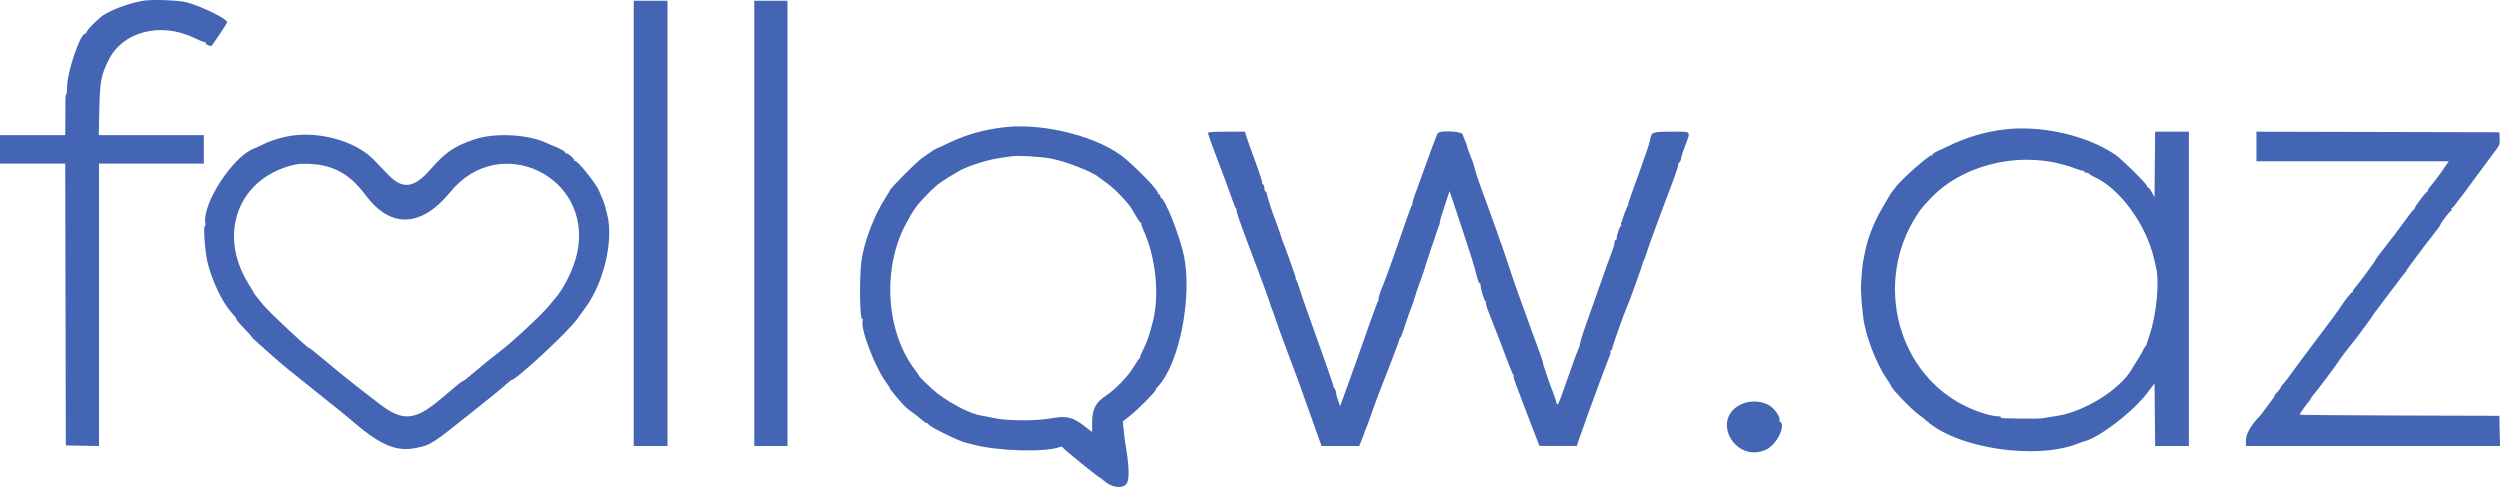 <svg width="231" height="45" viewBox="0 0 231 45" fill="none" xmlns="http://www.w3.org/2000/svg">
<path fill-rule="evenodd" clip-rule="evenodd" d="M13.293 0.061C11.847 0.289 9.954 1.018 9.27 1.611C8.661 2.138 8.07 2.76 8.012 2.936C7.978 3.037 7.91 3.119 7.859 3.119C7.408 3.119 6.226 6.585 6.203 7.974C6.195 8.417 6.157 8.76 6.117 8.737C6.078 8.714 6.046 8.896 6.047 9.143C6.048 9.389 6.043 10.242 6.038 11.037L6.028 12.484H3.013H0V13.799V15.114H3.013H6.027L6.054 28.135L6.081 41.155L7.615 41.185L9.149 41.214V28.164V15.114H13.993H18.836V13.799V12.484H13.981H9.126L9.177 10.143C9.235 7.507 9.331 6.987 10.017 5.58C11.311 2.923 14.816 2 17.927 3.496C18.398 3.723 18.843 3.902 18.916 3.894C18.989 3.887 19.028 3.915 19 3.957C18.922 4.081 19.485 4.337 19.57 4.216C20.377 3.08 20.988 2.138 20.985 2.038C20.974 1.739 18.603 0.579 17.266 0.219C16.543 0.024 14.135 -0.071 13.293 0.061ZM58.555 20.638V41.208H60.116H61.677V20.638V0.068H60.116H58.555V20.638ZM69.696 20.638V41.208H71.23H72.764V20.638V0.068H71.23H69.696V20.638ZM92.844 11.751C90.947 11.963 89.264 12.437 87.648 13.216C87.042 13.508 86.521 13.747 86.489 13.747C86.436 13.747 85.943 14.075 85.196 14.608C84.648 15 82.236 17.422 82.236 17.581C82.236 17.611 82.06 17.905 81.844 18.235C80.76 19.892 79.791 22.457 79.585 24.216C79.389 25.889 79.45 29.599 79.671 29.465C79.726 29.432 79.741 29.518 79.704 29.66C79.508 30.424 80.846 33.922 81.863 35.307C82.068 35.586 82.236 35.85 82.236 35.893C82.236 35.97 82.856 36.727 83.474 37.405C83.652 37.6 83.991 37.891 84.228 38.05C84.464 38.21 84.852 38.512 85.089 38.72C85.325 38.929 85.58 39.1 85.654 39.101C85.728 39.103 85.788 39.143 85.788 39.19C85.788 39.389 88.686 40.813 89.329 40.93C89.424 40.947 89.696 41.014 89.933 41.079C92.154 41.684 96.56 41.81 97.915 41.307C98.075 41.247 98.166 41.263 98.203 41.358C98.254 41.488 101.548 44.154 101.657 44.154C101.685 44.154 101.833 44.268 101.988 44.408C102.704 45.057 103.693 45.197 104.09 44.706C104.364 44.368 104.344 43.11 104.036 41.329C103.947 40.814 103.912 40.548 103.815 39.63L103.743 38.946L104.455 38.381C105.193 37.797 106.778 36.193 106.778 36.03C106.778 35.98 106.873 35.838 106.989 35.717C108.975 33.633 110.208 27.353 109.377 23.555C108.969 21.691 107.689 18.461 107.289 18.288C107.245 18.269 107.209 18.186 107.209 18.104C107.209 18.023 107.16 17.955 107.101 17.955C107.041 17.955 106.993 17.903 106.993 17.839C106.993 17.565 105.477 15.962 104.033 14.71C101.708 12.693 96.576 11.336 92.844 11.751ZM185.139 11.966C183.398 12.182 181.666 12.699 180.08 13.475C179.695 13.664 179.199 13.896 178.977 13.991C178.755 14.086 178.574 14.212 178.574 14.271C178.574 14.329 178.533 14.366 178.484 14.351C178.286 14.293 175.779 16.489 175.235 17.199C175.088 17.39 174.919 17.605 174.86 17.676C174.801 17.747 174.679 17.93 174.591 18.082C174.502 18.235 174.183 18.778 173.88 19.289C173.101 20.607 172.486 22.25 172.269 23.587C172.232 23.817 172.184 24.032 172.164 24.065C172.144 24.098 172.076 24.713 172.013 25.433C171.907 26.657 171.935 27.358 172.169 29.369C172.353 30.954 173.391 33.664 174.319 34.982C174.527 35.279 174.699 35.545 174.699 35.575C174.699 35.85 176.655 37.887 177.423 38.41C177.585 38.521 177.848 38.729 178.007 38.873C180.841 41.441 188.203 42.536 192.054 40.963C192.247 40.884 192.442 40.813 192.486 40.804C193.832 40.549 197.075 38.078 198.445 36.263L199.079 35.426L199.107 38.317L199.136 41.208H200.695H202.254V26.688V12.168H200.695H199.136L199.107 15.193L199.079 18.218L198.834 17.771C198.7 17.525 198.542 17.324 198.485 17.324C198.427 17.324 198.379 17.263 198.379 17.189C198.379 17.004 196.075 14.722 195.473 14.309C192.83 12.5 188.59 11.539 185.139 11.966ZM111.622 12.295C111.622 12.366 111.811 12.922 112.043 13.531C112.942 15.904 113.657 17.829 113.898 18.534C114.038 18.939 114.188 19.286 114.233 19.306C114.277 19.325 114.29 19.379 114.26 19.427C114.208 19.508 114.651 20.777 115.601 23.269C116.555 25.772 117.333 27.901 117.373 28.117C117.396 28.242 117.463 28.433 117.523 28.542C117.582 28.651 117.729 29.052 117.849 29.433C117.969 29.814 118.386 30.974 118.776 32.01C119.855 34.875 120.394 36.341 120.686 37.21C120.833 37.644 121.214 38.721 121.535 39.603L122.117 41.208H123.853L125.59 41.208L125.826 40.641C125.955 40.328 126.071 40.009 126.083 39.931C126.096 39.852 126.143 39.728 126.19 39.655C126.236 39.582 126.459 38.99 126.683 38.34C126.908 37.689 127.239 36.778 127.42 36.316C127.6 35.852 128.098 34.574 128.526 33.475C128.954 32.375 129.305 31.416 129.307 31.344C129.309 31.272 129.341 31.212 129.378 31.212C129.415 31.212 129.534 30.94 129.642 30.608C129.975 29.582 130.113 29.187 130.396 28.452C130.546 28.063 130.69 27.637 130.715 27.505C130.74 27.374 130.952 26.746 131.186 26.11C131.419 25.473 131.614 24.916 131.619 24.871C131.623 24.826 131.756 24.41 131.914 23.947C132.071 23.483 132.213 23.046 132.228 22.976C132.243 22.906 132.307 22.726 132.369 22.579C132.432 22.43 132.542 22.099 132.615 21.842C132.687 21.585 132.813 21.226 132.894 21.043C132.976 20.861 133.042 20.626 133.042 20.521C133.042 20.416 133.245 19.73 133.493 18.996L133.944 17.66L134.841 20.36C135.925 23.615 136.246 24.64 136.454 25.505C136.541 25.866 136.656 26.162 136.711 26.162C136.765 26.162 136.809 26.257 136.809 26.374C136.809 26.715 137.159 27.846 137.264 27.846C137.317 27.846 137.331 27.892 137.294 27.949C137.259 28.006 137.396 28.468 137.601 28.975C138.133 30.294 138.803 32.032 139.293 33.359C139.526 33.99 139.777 34.579 139.851 34.668C139.93 34.764 139.935 34.801 139.864 34.76C139.751 34.693 139.969 35.293 141.608 39.549L142.245 41.204L143.967 41.204L145.69 41.203L146.197 39.759C146.9 37.754 148.53 33.336 148.72 32.921C148.806 32.732 148.846 32.531 148.81 32.474C148.774 32.417 148.796 32.37 148.859 32.37C148.921 32.37 148.972 32.295 148.972 32.203C148.972 32.042 150.056 28.958 150.263 28.529C150.491 28.057 151.757 24.543 151.779 24.321C151.785 24.263 151.825 24.168 151.868 24.11C151.912 24.053 152.012 23.792 152.091 23.532C152.262 22.969 152.98 20.98 153.723 19.007C154.018 18.226 154.452 17.076 154.687 16.451C154.922 15.827 155.09 15.276 155.059 15.227C155.028 15.178 155.075 15.079 155.163 15.008C155.251 14.937 155.324 14.784 155.324 14.669C155.324 14.554 155.493 14.017 155.7 13.477C156.243 12.058 156.347 12.168 154.47 12.168C152.654 12.168 152.594 12.191 152.468 12.925C152.425 13.169 152.28 13.655 152.146 14.005C152.011 14.355 151.895 14.676 151.887 14.719C151.879 14.761 151.85 14.856 151.822 14.929C151.795 15.002 151.631 15.464 151.459 15.956C151.288 16.448 150.976 17.312 150.767 17.876C150.557 18.441 150.413 18.902 150.446 18.902C150.479 18.902 150.458 18.961 150.399 19.034C150.303 19.153 149.902 20.224 149.892 20.392C149.889 20.432 149.855 20.495 149.814 20.535C149.774 20.574 149.767 20.673 149.799 20.753C149.831 20.835 149.814 20.901 149.761 20.901C149.652 20.901 149.342 21.832 149.385 22.033C149.4 22.105 149.362 22.164 149.3 22.164C149.238 22.164 149.188 22.271 149.188 22.401C149.188 22.531 149.085 22.897 148.959 23.216C148.834 23.534 148.297 25.026 147.767 26.531C147.237 28.035 146.635 29.739 146.43 30.318C146.224 30.897 146.034 31.524 146.008 31.713C145.982 31.901 145.911 32.138 145.851 32.239C145.792 32.34 145.385 33.44 144.948 34.684C143.867 37.763 143.926 37.648 143.757 36.999C143.703 36.793 143.334 35.769 143.283 35.684C143.248 35.626 143.21 35.532 143.198 35.474C143.186 35.416 143.031 34.954 142.852 34.448C142.674 33.941 142.547 33.527 142.57 33.527C142.593 33.527 142.537 33.326 142.445 33.08C142.353 32.834 141.996 31.852 141.652 30.897C141.308 29.942 140.75 28.403 140.412 27.477C140.075 26.551 139.592 25.154 139.34 24.373C139.089 23.592 138.824 22.811 138.753 22.637C138.682 22.464 138.629 22.322 138.634 22.322C138.652 22.322 137.902 20.212 137.568 19.323C137.225 18.408 137.184 18.296 137.127 18.113C137.109 18.055 136.928 17.558 136.725 17.008C136.523 16.458 136.317 15.819 136.268 15.588C136.219 15.357 136.12 15.025 136.046 14.851C135.972 14.678 135.905 14.512 135.894 14.483C135.884 14.454 135.844 14.348 135.804 14.246C135.623 13.78 135.591 13.681 135.554 13.497C135.533 13.388 135.447 13.151 135.363 12.97C135.28 12.79 135.181 12.535 135.142 12.405C135.06 12.125 133.065 12.033 132.86 12.3C132.757 12.434 132.201 13.911 131.363 16.272C131.107 16.995 130.799 17.843 130.681 18.155C130.563 18.467 130.489 18.759 130.516 18.803C130.545 18.848 130.529 18.9 130.481 18.92C130.434 18.939 130.1 19.831 129.739 20.901C129.077 22.87 127.942 26.038 127.761 26.425C127.547 26.88 127.341 27.556 127.392 27.637C127.422 27.684 127.409 27.738 127.365 27.758C127.32 27.777 126.913 28.858 126.461 30.16C126.009 31.462 125.416 33.143 125.142 33.895C124.868 34.648 124.462 35.773 124.238 36.397L123.829 37.531L123.645 37.028C123.544 36.752 123.461 36.43 123.462 36.312C123.462 36.195 123.387 35.994 123.295 35.866C123.202 35.737 123.152 35.631 123.183 35.631C123.213 35.631 122.946 34.815 122.587 33.816C122.23 32.818 121.754 31.481 121.531 30.844C121.308 30.208 120.929 29.142 120.689 28.477C120.448 27.811 120.168 26.983 120.066 26.635C119.964 26.288 119.833 25.945 119.774 25.873C119.716 25.8 119.695 25.741 119.729 25.741C119.762 25.741 119.619 25.279 119.412 24.716C119.205 24.151 118.971 23.5 118.894 23.269C118.816 23.037 118.69 22.706 118.615 22.532C118.539 22.358 118.466 22.164 118.452 22.1C118.411 21.913 117.864 20.343 117.76 20.112C117.614 19.791 117.12 18.256 117.055 17.925C117.024 17.763 116.963 17.652 116.92 17.677C116.877 17.703 116.837 17.577 116.83 17.397C116.823 17.218 116.762 17.052 116.694 17.03C116.627 17.008 116.598 16.949 116.629 16.899C116.661 16.85 116.349 15.895 115.938 14.778C115.526 13.661 115.156 12.617 115.116 12.458L115.043 12.168H113.333C112.067 12.168 111.622 12.201 111.622 12.295ZM208.497 13.536V14.904H217.381H226.264L226.065 15.193C225.955 15.352 225.702 15.72 225.501 16.009C225.302 16.298 224.954 16.751 224.729 17.015C224.504 17.279 224.32 17.547 224.32 17.612C224.32 17.675 224.276 17.743 224.222 17.762C224.094 17.808 223.136 19.084 223.136 19.209C223.136 19.262 223.096 19.321 223.047 19.341C222.97 19.371 222.656 19.783 221.298 21.638C221.154 21.834 220.686 22.437 220.257 22.98C219.828 23.522 219.476 24.002 219.476 24.047C219.476 24.132 217.797 26.4 217.507 26.705C217.416 26.802 217.37 26.909 217.404 26.942C217.439 26.976 217.419 27.004 217.36 27.004C217.246 27.004 216.734 27.651 216.194 28.477C216.016 28.749 215.216 29.83 214.418 30.881C213.618 31.932 212.552 33.362 212.049 34.059C211.546 34.757 211.049 35.404 210.946 35.496C210.842 35.588 210.758 35.704 210.758 35.752C210.758 35.837 210.536 36.128 210.238 36.432C210.16 36.513 210.126 36.578 210.162 36.578C210.198 36.578 210.175 36.638 210.111 36.71C210.046 36.782 209.757 37.173 209.467 37.578C209.177 37.983 208.868 38.386 208.781 38.474C208.034 39.218 207.528 40.094 207.528 40.644V41.208H219.265H231L230.97 39.814L230.94 38.42L221.71 38.393C216.633 38.378 212.48 38.344 212.48 38.317C212.48 38.248 213.143 37.309 213.368 37.062C213.471 36.948 213.556 36.819 213.556 36.776C213.556 36.734 213.618 36.636 213.693 36.56C213.889 36.361 215.636 34.061 215.877 33.685C216.129 33.292 216.841 32.332 217.243 31.844C217.41 31.641 217.582 31.428 217.625 31.37C218.732 29.895 219.153 29.317 219.153 29.275C219.153 29.246 219.48 28.797 219.88 28.276C220.28 27.755 220.946 26.873 221.36 26.318C221.774 25.762 222.177 25.239 222.256 25.156C222.334 25.073 222.374 25.005 222.345 25.005C222.303 25.005 224.204 22.461 224.783 21.741C225.202 21.221 225.504 20.801 225.504 20.738C225.504 20.627 226.287 19.596 226.444 19.5C226.522 19.454 226.557 19.371 226.522 19.317C226.488 19.262 226.505 19.218 226.559 19.218C226.614 19.218 226.799 19.017 226.969 18.771C227.14 18.524 227.308 18.3 227.343 18.271C227.378 18.242 227.959 17.461 228.634 16.535C229.309 15.609 230.117 14.52 230.428 14.115C230.969 13.412 230.994 13.352 230.968 12.8L230.94 12.221L219.719 12.194L208.497 12.167V13.536ZM26.417 12.633C25.554 12.826 24.929 13.038 24.27 13.362C23.973 13.509 23.61 13.673 23.463 13.728C21.535 14.446 18.697 18.785 18.969 20.597C18.994 20.764 18.974 20.901 18.925 20.901C18.774 20.901 18.927 23.103 19.15 24.119C19.501 25.723 20.467 27.809 21.315 28.793C21.49 28.995 21.682 29.218 21.742 29.288C21.802 29.358 21.851 29.462 21.851 29.519C21.851 29.577 22.166 29.945 22.55 30.338C22.935 30.731 23.25 31.083 23.25 31.12C23.25 31.157 23.552 31.449 23.922 31.769C24.293 32.09 24.862 32.599 25.188 32.9C25.513 33.202 26.215 33.797 26.748 34.223C28 35.223 27.992 35.217 29.762 36.639C30.591 37.306 31.376 37.931 31.506 38.03C31.638 38.129 31.952 38.391 32.206 38.612C35.102 41.138 36.558 41.779 38.494 41.382C39.795 41.115 39.937 41.025 43.569 38.118C43.849 37.894 44.272 37.556 44.508 37.367C44.745 37.177 45.254 36.771 45.639 36.463C46.024 36.155 46.532 35.725 46.769 35.506C47.006 35.287 47.232 35.107 47.271 35.107C47.702 35.1 52.475 30.67 53.321 29.493C53.566 29.152 53.927 28.654 54.123 28.385C55.825 26.062 56.737 22.046 56.084 19.744C56.01 19.484 55.931 19.177 55.909 19.06C55.868 18.841 55.661 18.315 55.322 17.569C54.986 16.829 53.275 14.735 53.127 14.88C53.093 14.913 53.066 14.881 53.066 14.811C53.066 14.653 52.523 14.175 52.339 14.171C52.266 14.169 52.205 14.119 52.205 14.059C52.205 13.975 51.481 13.589 51.128 13.485C51.099 13.476 50.784 13.339 50.429 13.179C48.673 12.393 45.688 12.256 43.841 12.879C41.972 13.509 41.166 14.059 39.78 15.648C38.253 17.398 37.202 17.531 35.866 16.141C35.573 15.837 34.983 15.223 34.554 14.777C32.815 12.968 29.194 12.014 26.417 12.633ZM97.074 14.642C98.429 14.896 100.918 15.857 101.499 16.351C101.59 16.428 101.956 16.698 102.311 16.95C103.041 17.468 104.277 18.767 104.628 19.386C105.058 20.142 105.313 20.533 105.427 20.61C105.489 20.652 105.506 20.689 105.466 20.689C105.424 20.69 105.514 20.963 105.666 21.296C106.782 23.75 107.145 27.156 106.552 29.61C106.268 30.786 105.982 31.626 105.638 32.291C105.437 32.681 105.307 33.002 105.352 33.003C105.396 33.004 105.38 33.039 105.316 33.081C105.252 33.124 104.994 33.499 104.743 33.914C104.208 34.799 103.022 36.023 102.145 36.593C101.244 37.178 100.912 37.831 100.912 39.013L100.913 39.922L100.249 39.407C99.121 38.529 98.574 38.396 97.144 38.653C95.749 38.903 93.119 38.898 91.924 38.643C91.421 38.535 90.881 38.431 90.724 38.41C89.778 38.289 88.024 37.413 86.649 36.375C86.223 36.053 84.927 34.83 84.927 34.749C84.927 34.708 84.738 34.426 84.507 34.12C81.864 30.623 81.507 24.809 83.684 20.726C84.455 19.281 84.744 18.892 85.95 17.684C86.627 17.005 87.041 16.714 88.695 15.752C88.961 15.597 89.712 15.299 90.363 15.091C91.394 14.76 91.934 14.648 93.485 14.439C94.101 14.357 96.18 14.474 97.074 14.642ZM190.491 15.171C191.038 15.316 191.699 15.525 191.962 15.635C192.224 15.745 192.467 15.807 192.503 15.773C192.538 15.739 192.566 15.766 192.566 15.833C192.566 15.901 192.661 15.956 192.776 15.956C192.891 15.956 193.015 16.005 193.053 16.065C193.091 16.124 193.327 16.267 193.578 16.383C195.906 17.453 198.318 20.778 199.03 23.9C199.096 24.189 199.176 24.52 199.206 24.637C199.557 25.955 199.271 29.057 198.622 30.95C198.463 31.412 198.332 31.825 198.33 31.865C198.327 31.905 198.265 31.998 198.191 32.07C198.117 32.142 198.056 32.24 198.056 32.287C198.056 32.335 197.856 32.693 197.612 33.082C197.368 33.472 197.065 33.963 196.939 34.174C195.84 36.016 192.595 38.033 190.099 38.424C189.532 38.513 188.923 38.61 188.746 38.641C188.568 38.673 187.793 38.69 187.023 38.68C184.918 38.652 184.827 38.646 184.884 38.556C184.913 38.51 184.801 38.469 184.635 38.465C184.01 38.448 182.961 38.141 181.91 37.669C175.371 34.727 173.052 26.159 177.103 19.903C177.52 19.258 177.543 19.231 178.381 18.339C181.205 15.332 186.191 14.028 190.491 15.171ZM29.76 15.274C31.415 15.616 32.588 16.427 33.824 18.081C36.102 21.13 38.958 21.004 41.611 17.738C46.155 12.145 54.803 16.264 53.341 23.326C53.033 24.811 52.093 26.72 51.185 27.702C51.124 27.767 50.907 28.027 50.703 28.28C50.063 29.072 47.353 31.594 46.222 32.45C45.575 32.941 44.246 34.021 43.57 34.605C43.185 34.938 42.827 35.211 42.774 35.211C42.722 35.212 42.437 35.42 42.141 35.674C41.844 35.928 41.481 36.235 41.334 36.355C41.186 36.476 40.894 36.718 40.688 36.893C38.325 38.888 37.2 38.966 35.016 37.287C32.76 35.552 31.583 34.616 30.246 33.493C29.032 32.474 28.636 32.159 28.559 32.157C28.4 32.154 24.752 28.725 24.326 28.179C24.178 27.989 23.924 27.676 23.761 27.484C23.598 27.291 23.465 27.112 23.465 27.085C23.465 27.059 23.222 26.642 22.925 26.159C20.032 21.453 22.15 16.25 27.394 15.182C27.884 15.083 29.057 15.128 29.76 15.274ZM160.8 37.398C158.03 38.813 160.393 42.869 163.21 41.535C164.18 41.076 165.048 39.294 164.471 38.945C164.41 38.908 164.388 38.836 164.421 38.784C164.515 38.636 164.159 38.032 163.767 37.676C163.054 37.028 161.762 36.907 160.8 37.398Z" fill="#4464B4"/>
</svg>
